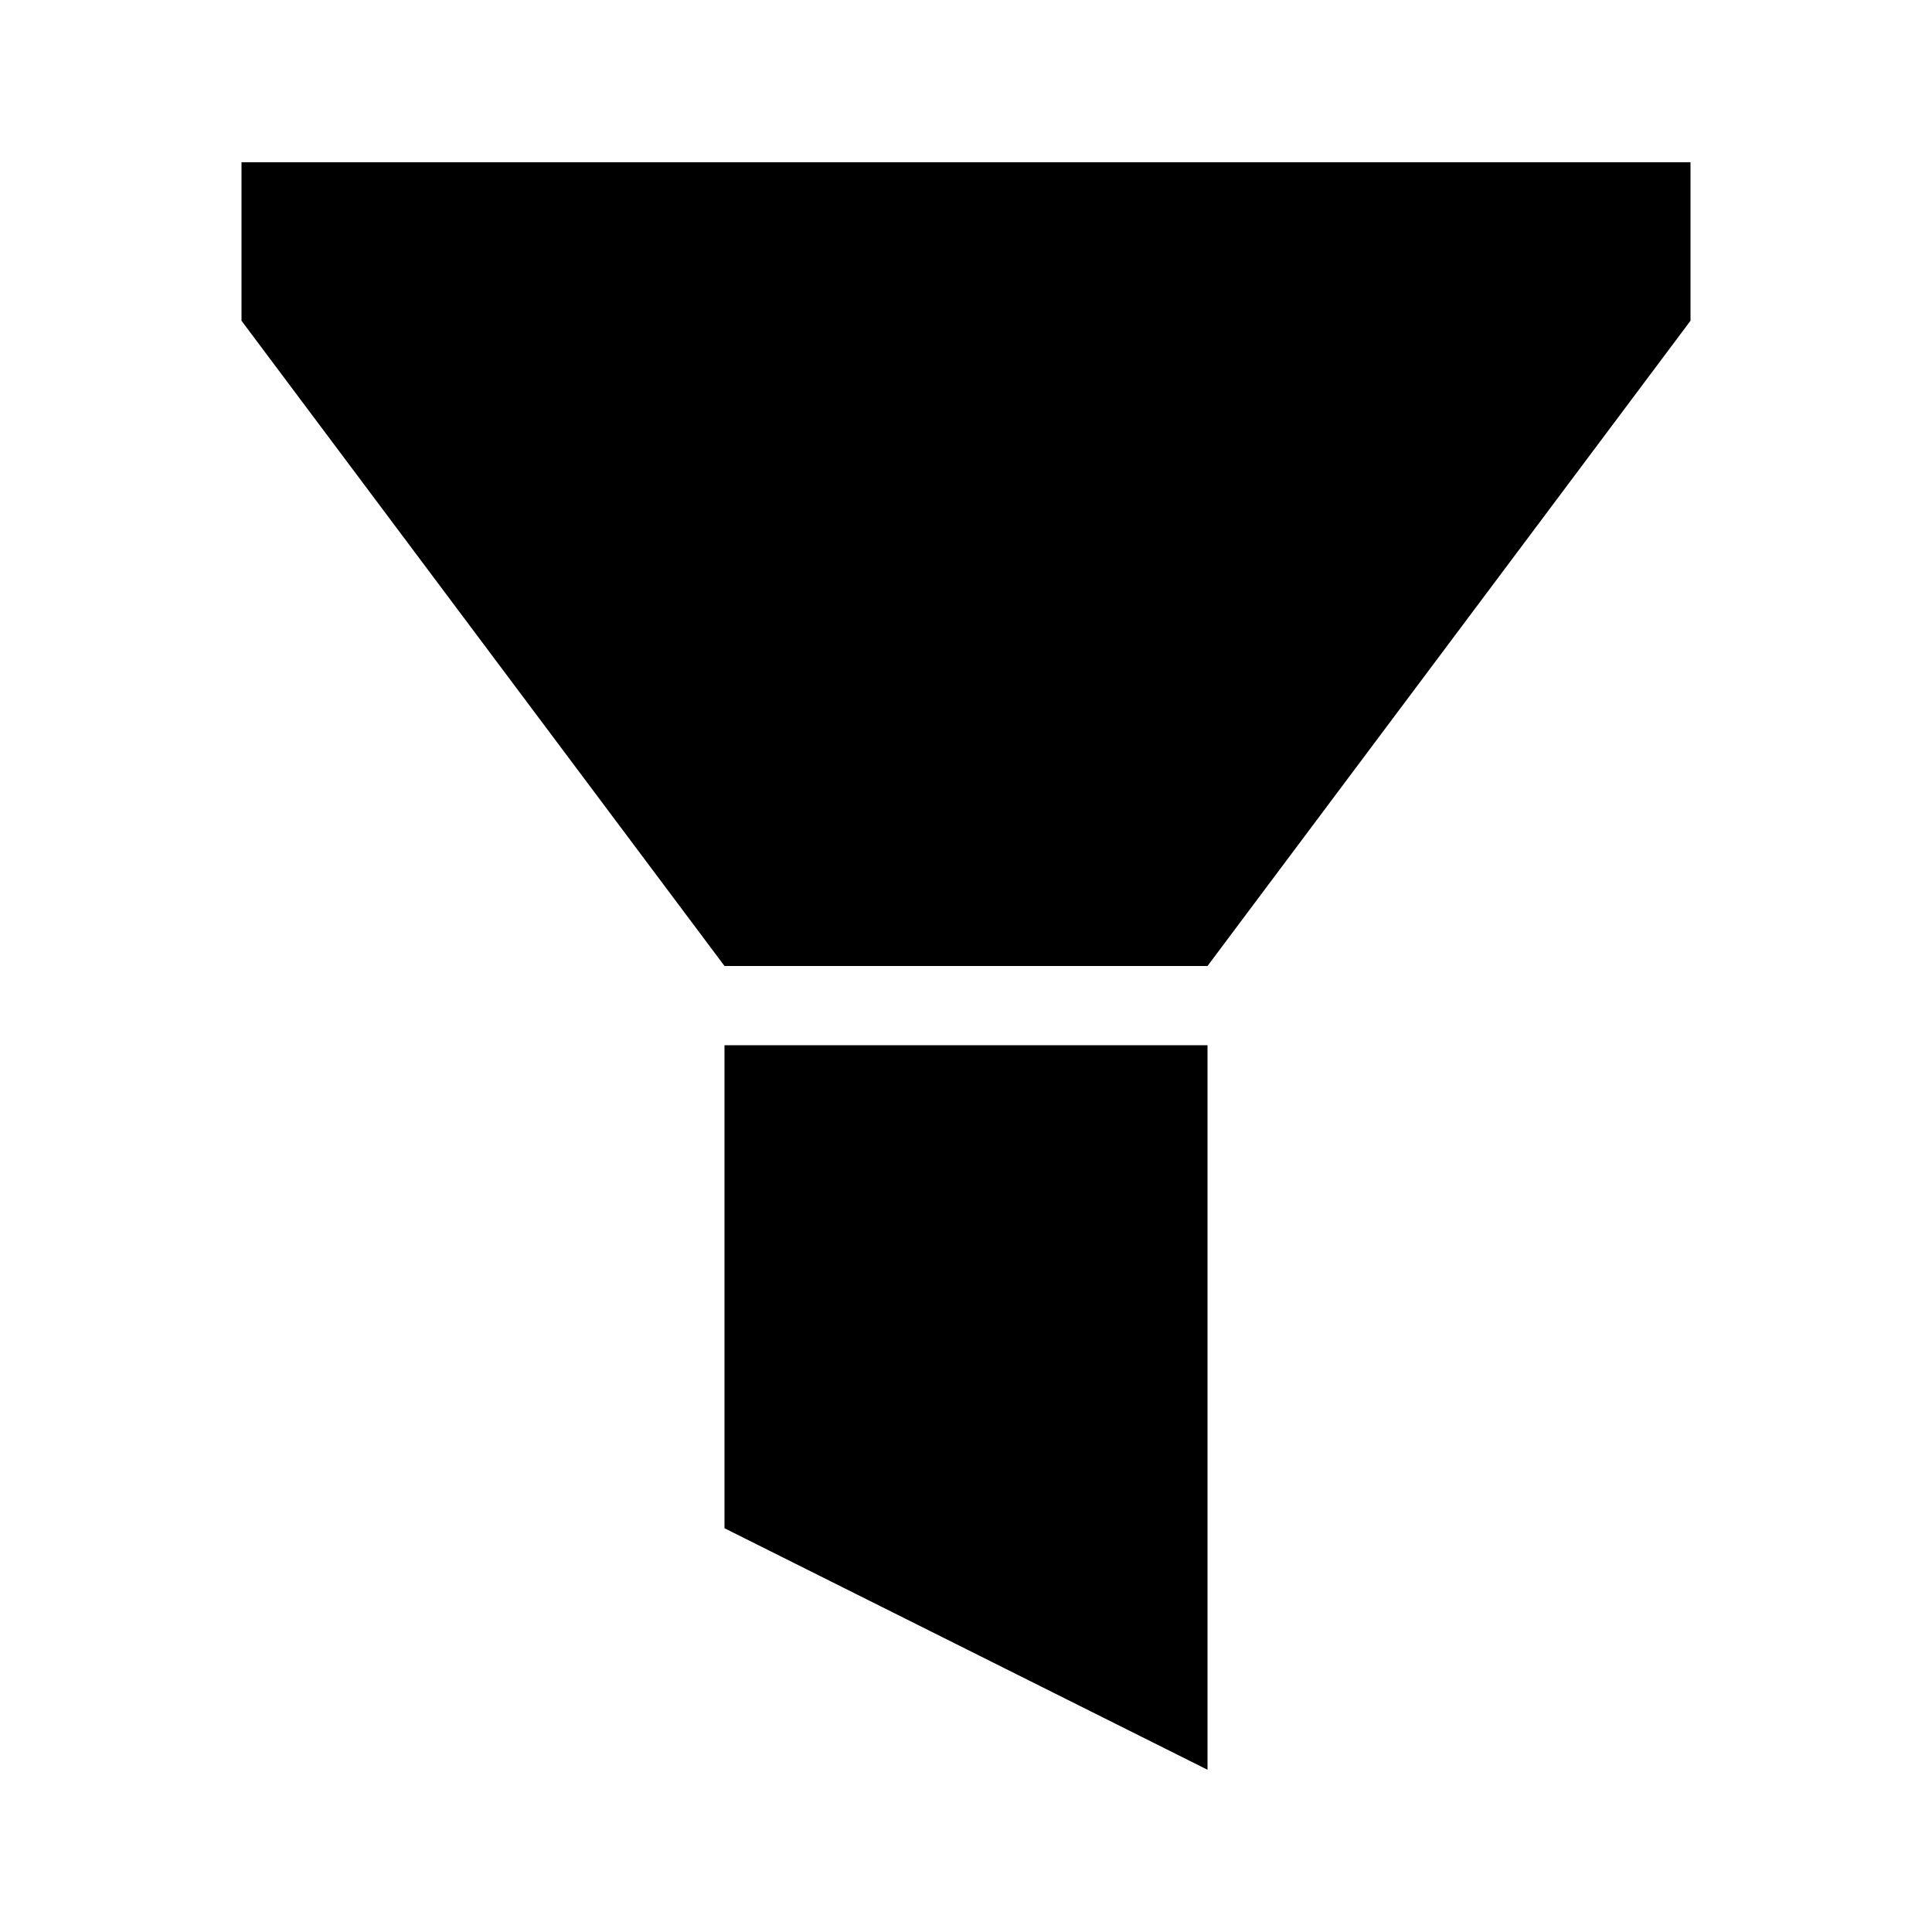 <svg xmlns="http://www.w3.org/2000/svg" xmlns:xlink="http://www.w3.org/1999/xlink" version="1.1" viewBox="0 0 512 512"><g><path fill="currentColor" d="M64 469v-42l128 -171h128l128 171v42h-384zM192 235v-128l128 -64v192h-128z" transform="matrix(1 0 0 -1 0 512)"/></g></svg>